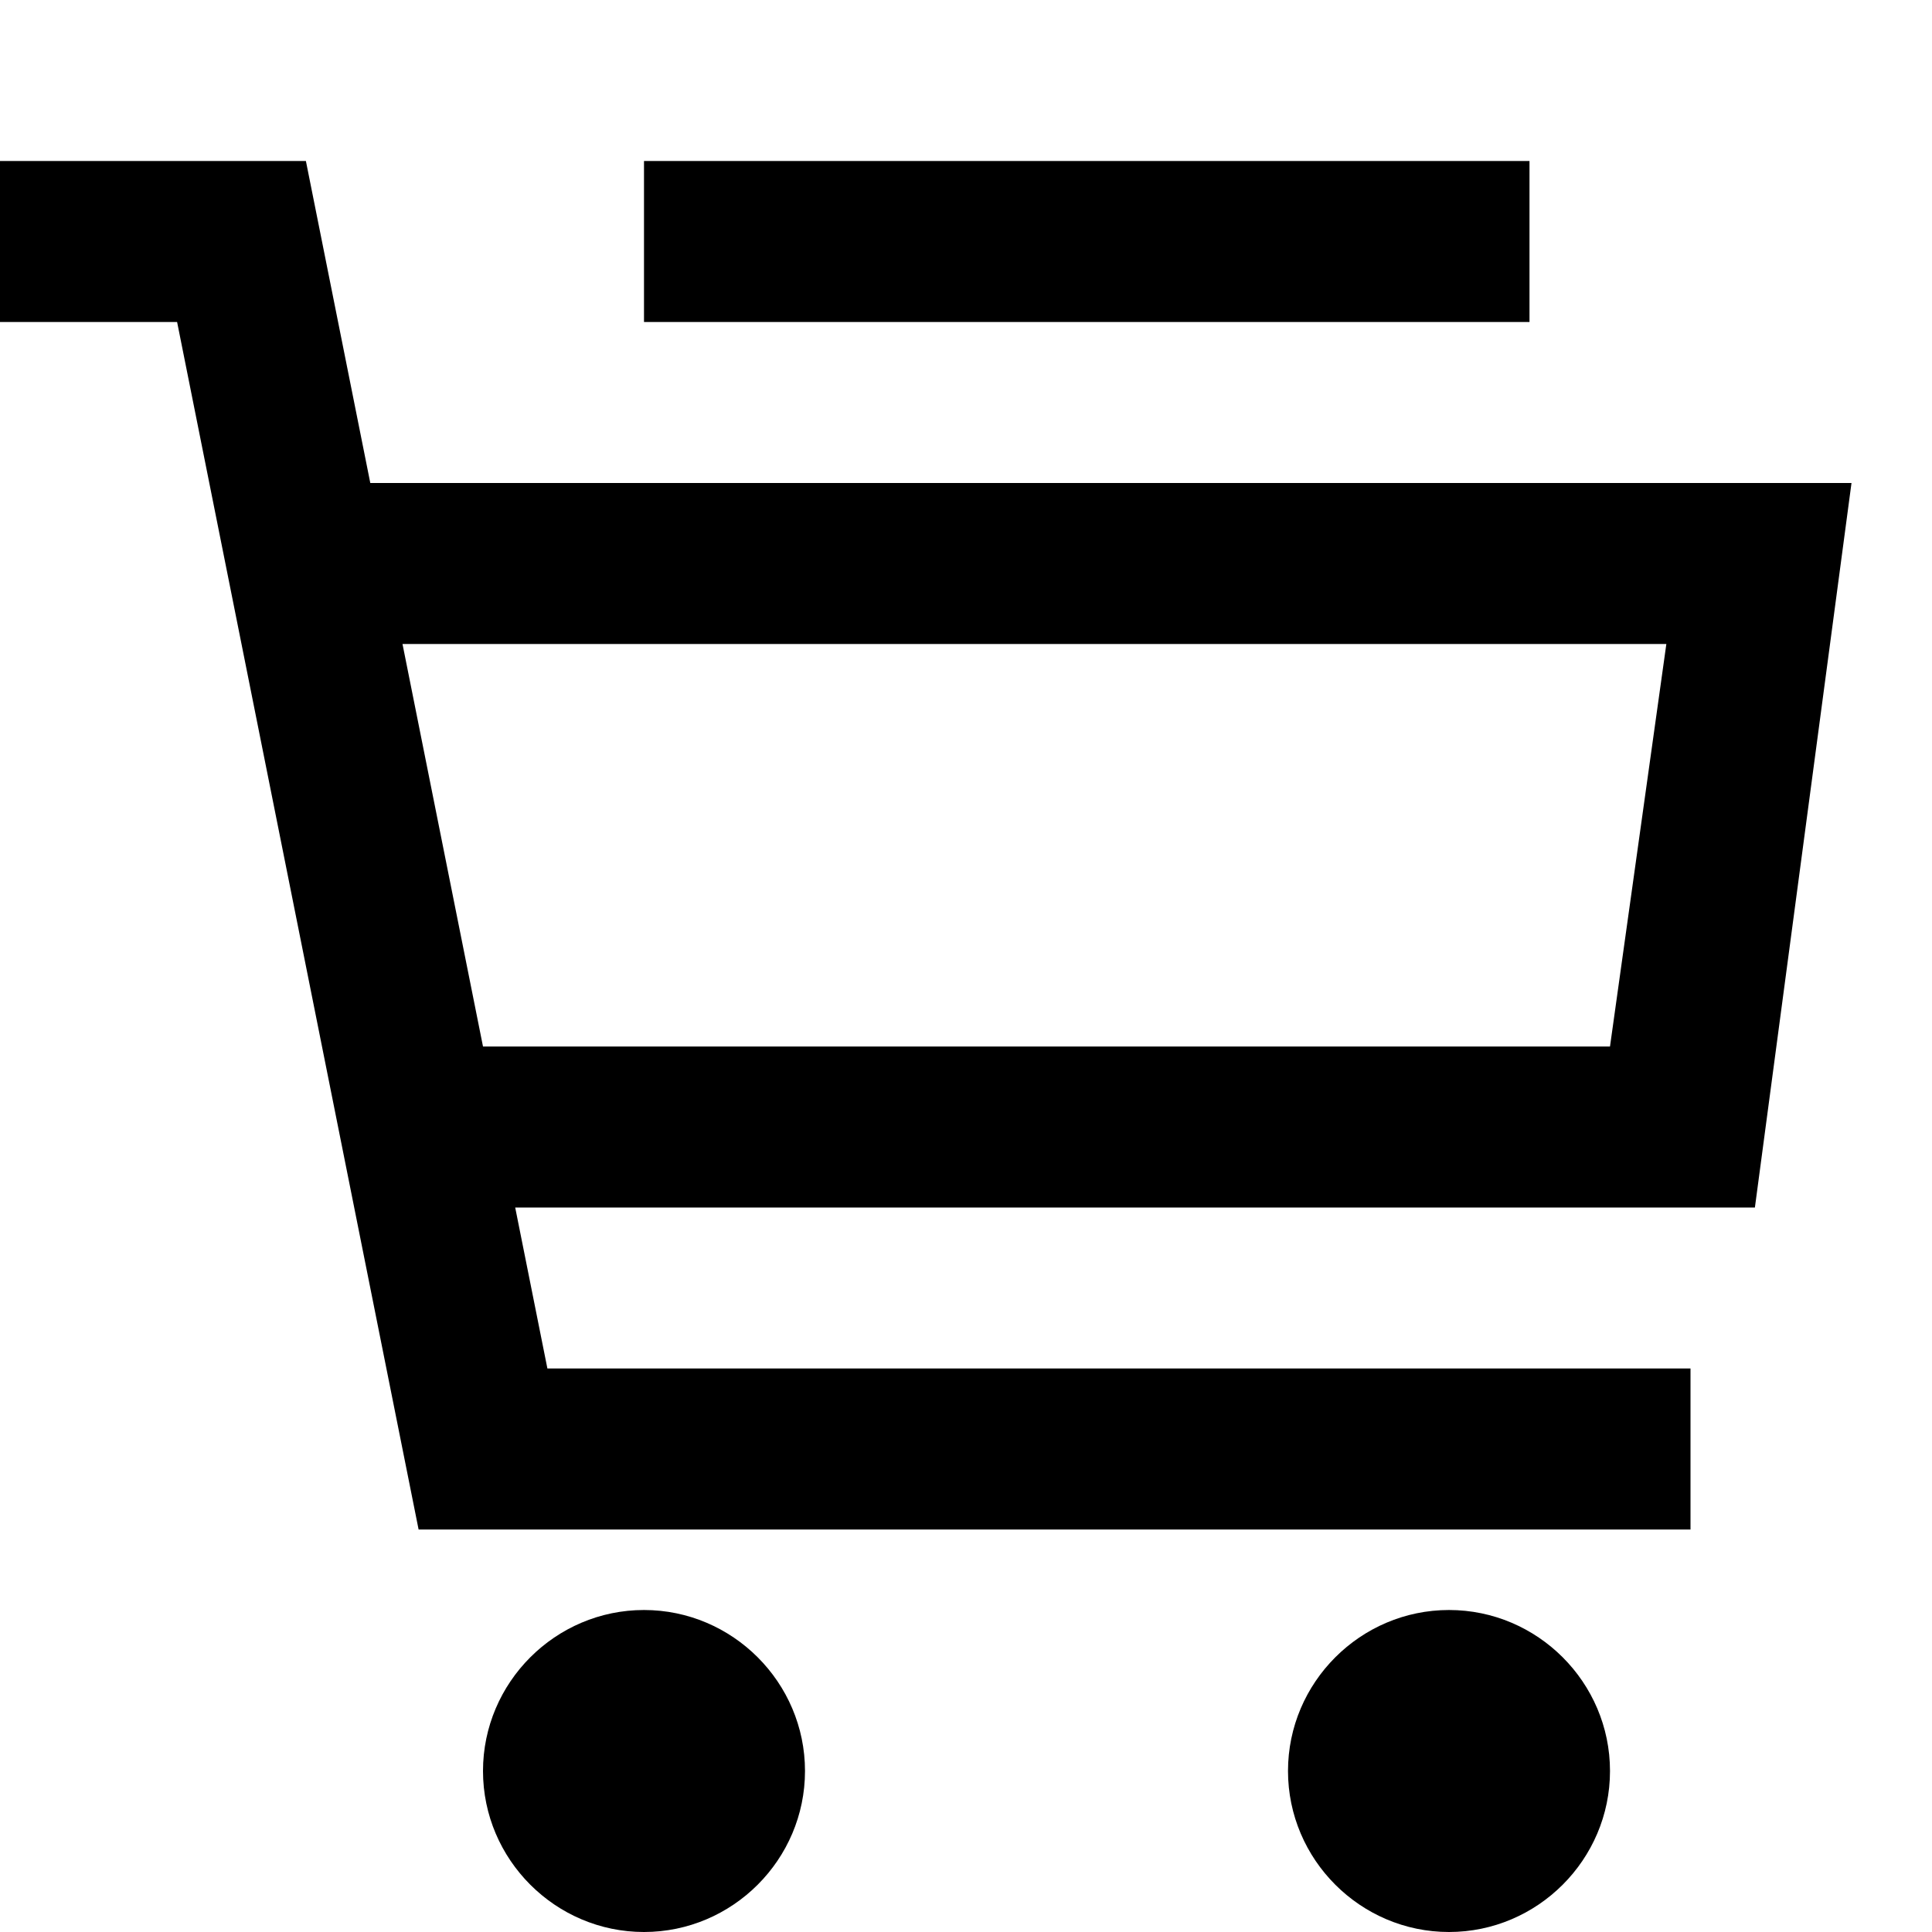 <svg xmlns="http://www.w3.org/2000/svg" viewBox="0 0 24 24"><path d="M21 19H5.2l-3-15H0V2h3.8l.8 4H23l-1.2 9H6.4l.4 2H21v2zM6 13h14l.7-5H5l1 5zm2 7c-1.1 0-2 .9-2 2s.9 2 2 2 2-.9 2-2-.9-2-2-2zm10 0c-1.1 0-2 .9-2 2s.9 2 2 2 2-.9 2-2-.9-2-2-2zm1-18H8v2h11V2z"/></svg>
